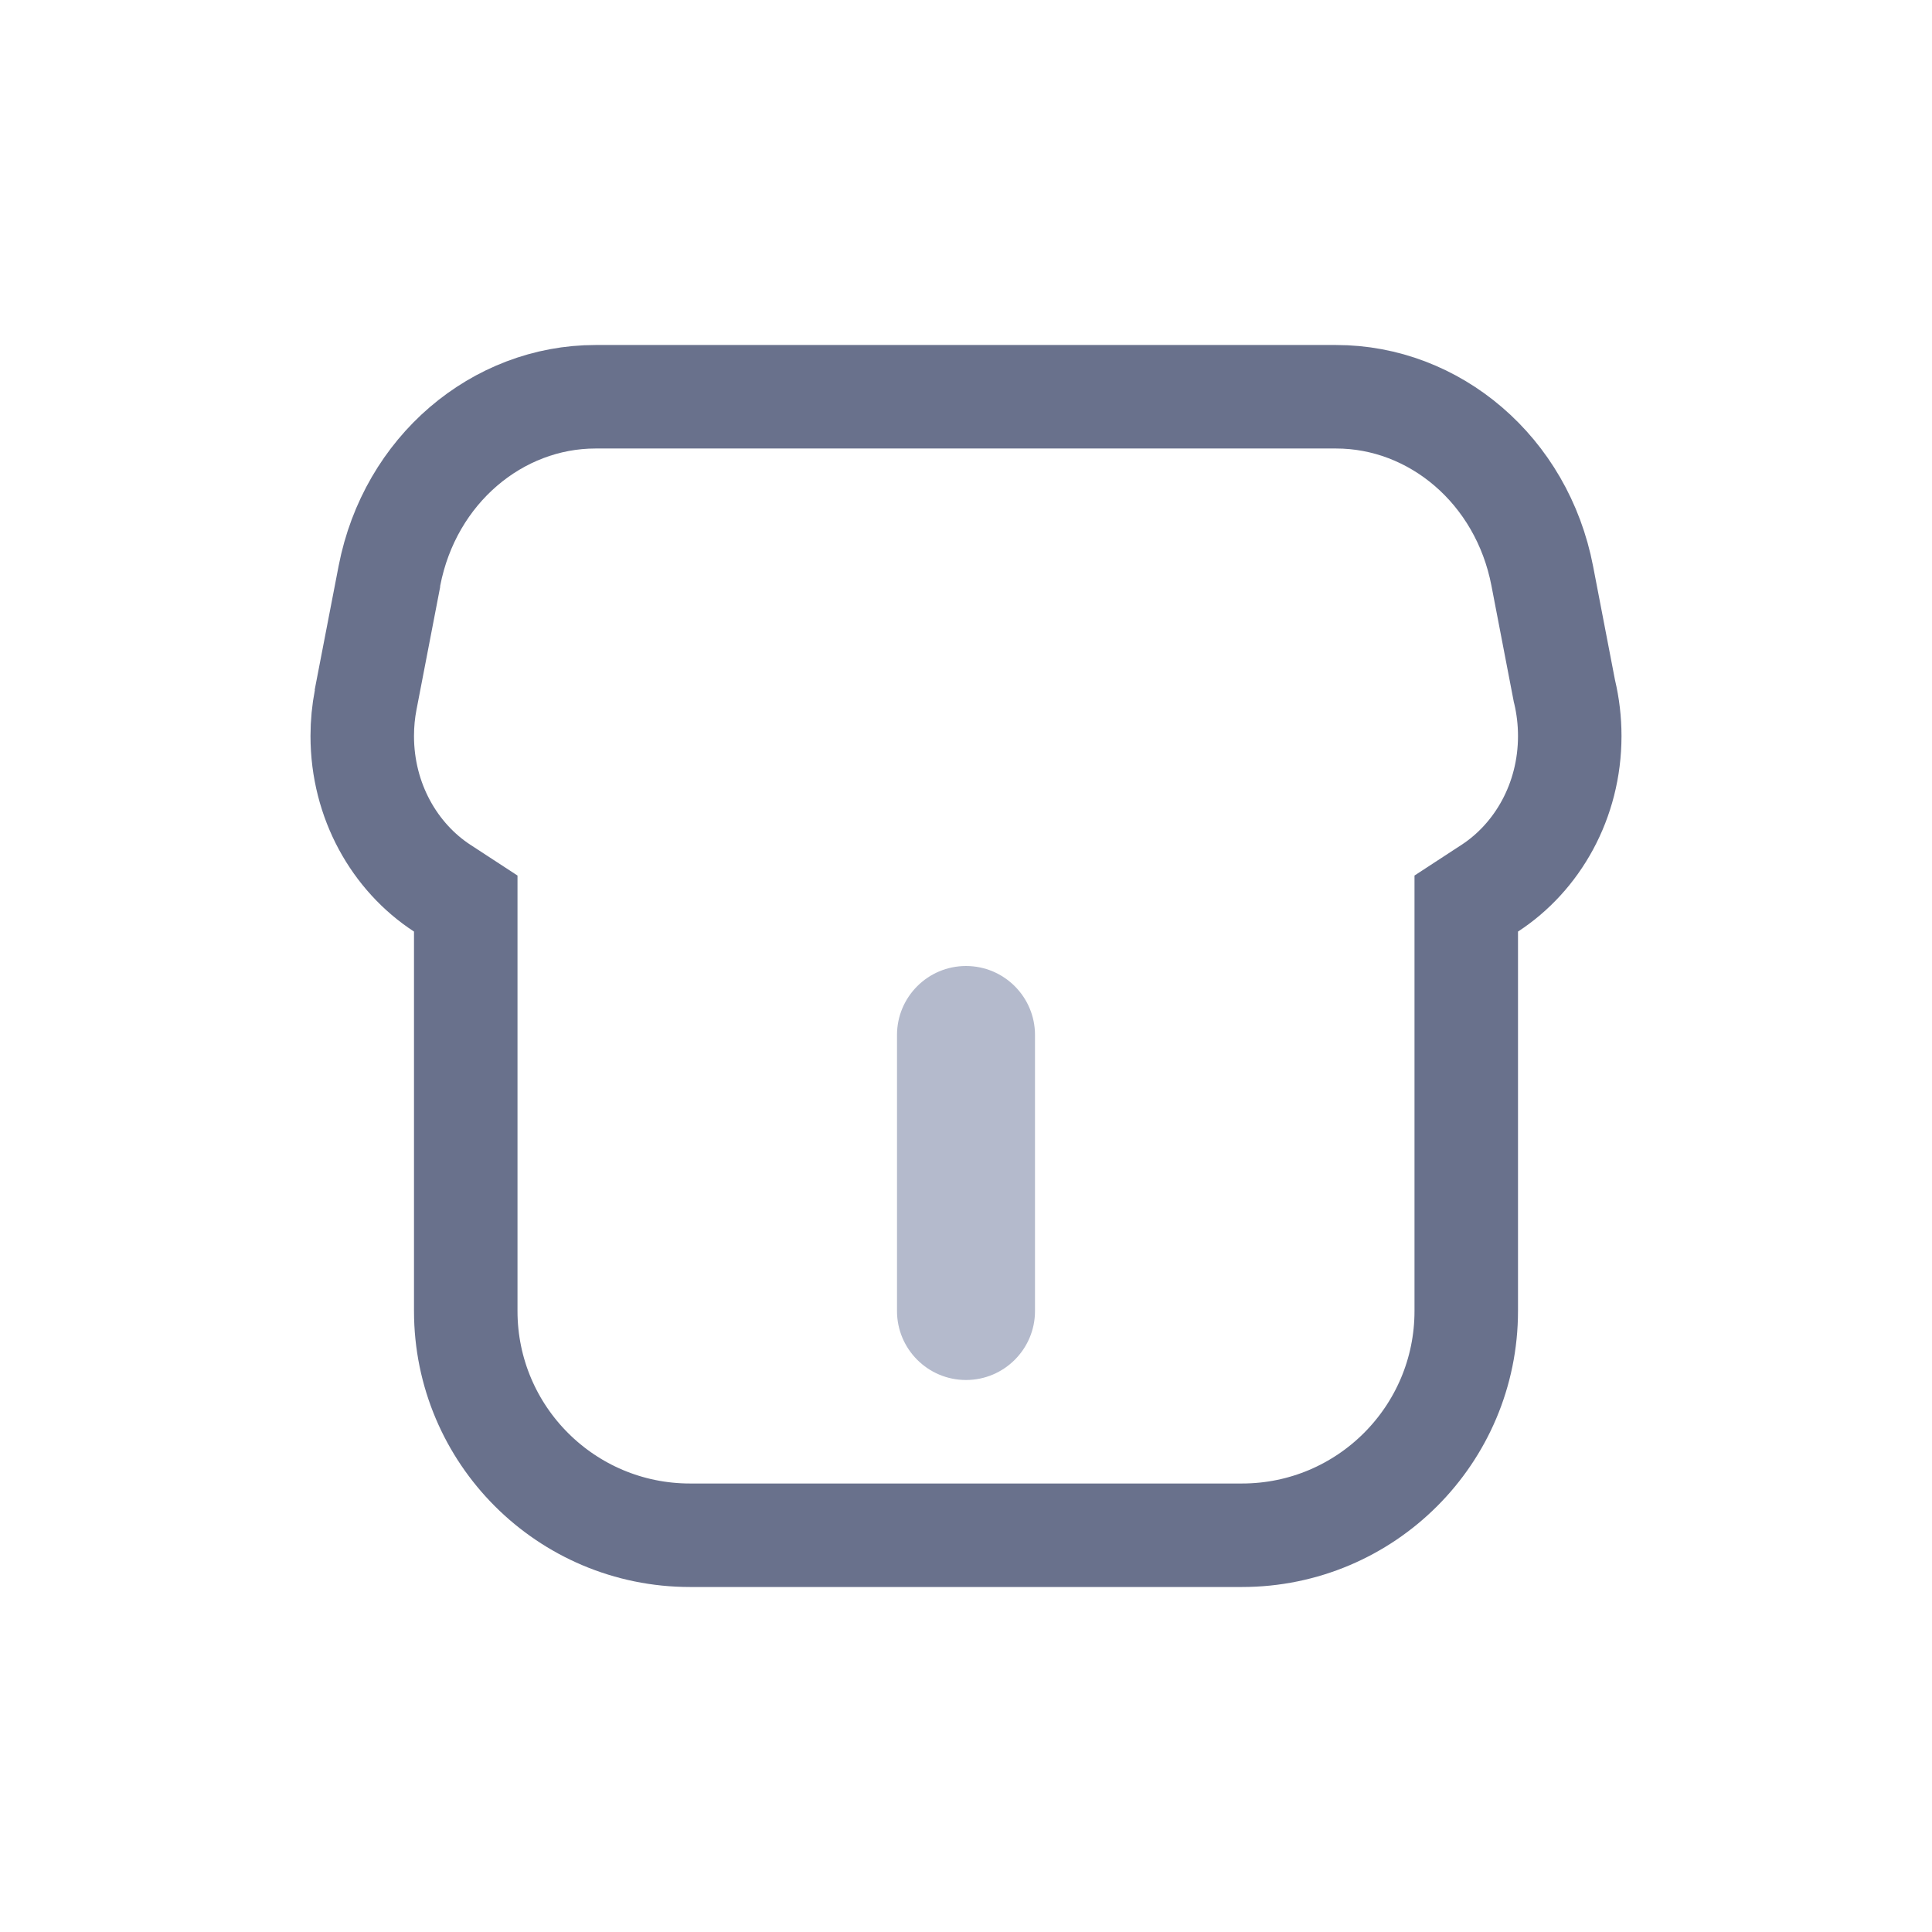 <svg width="28" height="28" viewBox="0 0 28 28" fill="none" xmlns="http://www.w3.org/2000/svg">
<path d="M13 15C13 14.448 13.448 14 14 14C14.552 14 15 14.448 15 15V19C15 19.552 14.552 20 14 20C13.448 20 13 19.552 13 19V15Z" fill="#B4BACC"/>
<path d="M22.669 9.996L22.672 10.012L22.676 10.028C22.724 10.232 22.75 10.445 22.75 10.667C22.75 11.611 22.278 12.425 21.59 12.873L21.25 13.095V13.502V19C21.25 20.795 19.795 22.25 18 22.25H10C8.205 22.25 6.75 20.795 6.75 19V13.502V13.095L6.41 12.873C5.722 12.425 5.25 11.611 5.25 10.667C5.25 10.486 5.267 10.311 5.3 10.142L5.472 9.25H5.469L5.644 8.344C5.942 6.807 7.21 5.75 8.631 5.75H19.364C20.787 5.75 22.057 6.81 22.352 8.349L22.669 9.996Z" stroke="#69718C" stroke-width="1.5"/>
</svg>

